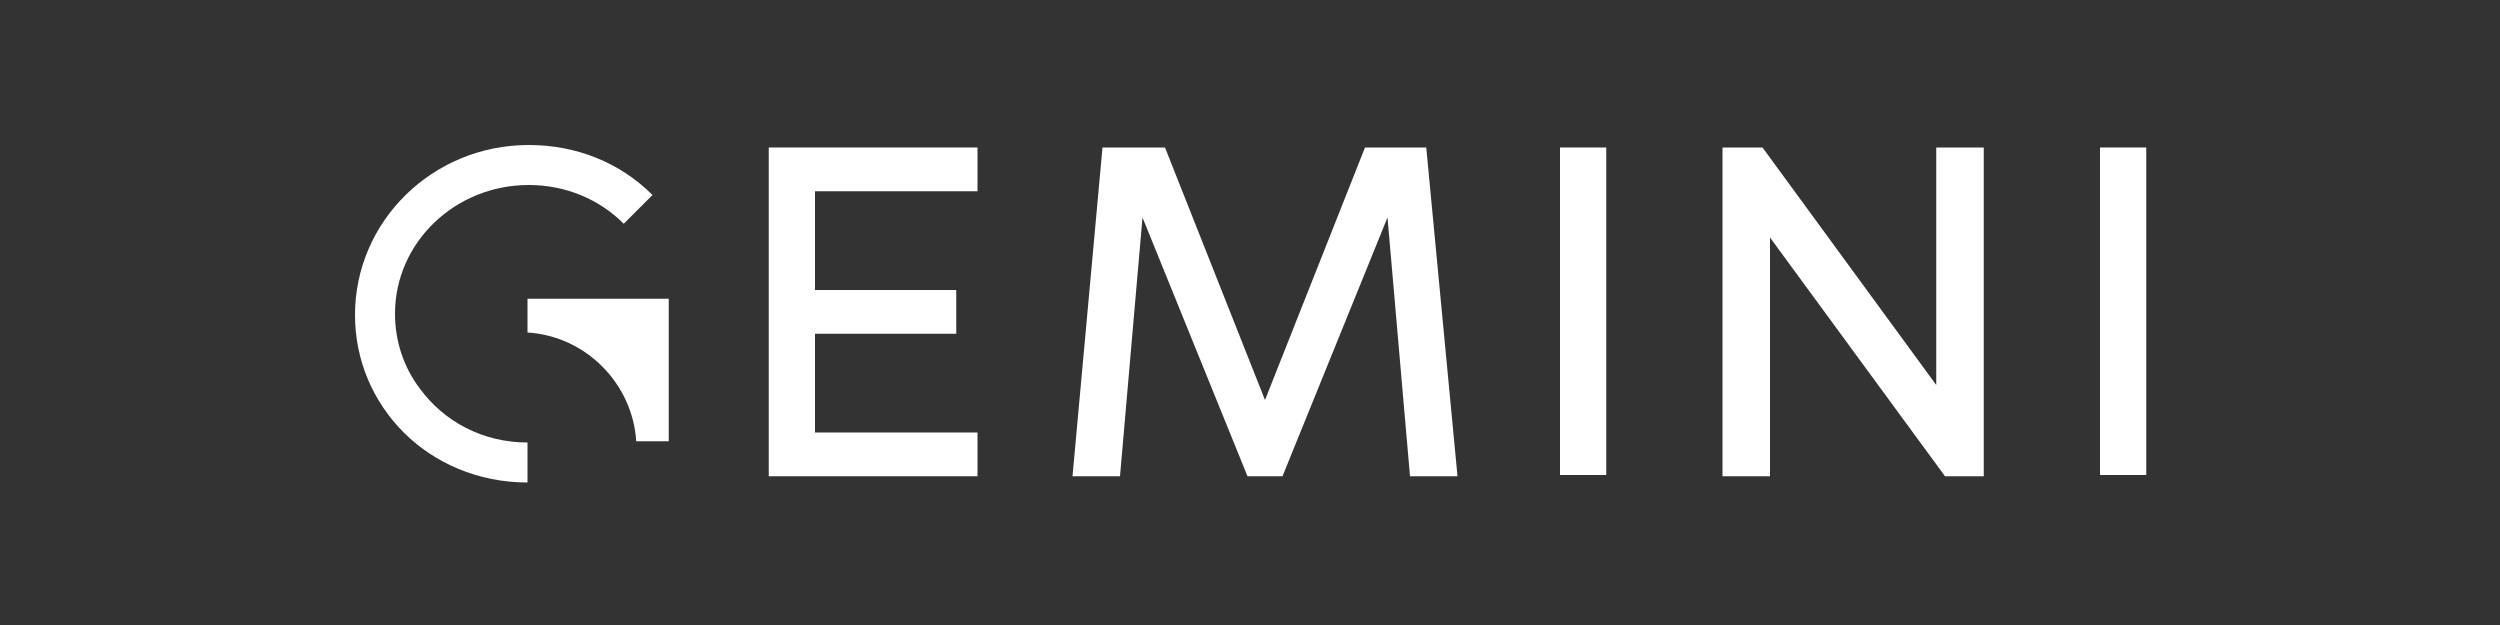 <?xml version="1.0" encoding="utf-8"?>
<!-- Generator: Adobe Illustrator 26.3.1, SVG Export Plug-In . SVG Version: 6.00 Build 0)  -->
<svg version="1.1" id="Layer_1" xmlns="http://www.w3.org/2000/svg" xmlns:xlink="http://www.w3.org/1999/xlink" x="0px" y="0px"
	 viewBox="0 0 200 50" style="enable-background:new 0 0 200 50;" xml:space="preserve">
<rect x="0" y="0" width="200" height="50" fill="#333333" stroke="none"/>
<style type="text/css">
	.st0{fill:#FFFFFF;}
</style>
<g>
	<a xlink:href="67.836862745098" >
		<polygon id="fullLogo" class="st0" points="61.5,38.1 78.2,38.1 78.2,34.6 65.2,34.6 65.2,26.7 76.5,26.7 76.5,23.2 65.2,23.2 
			65.2,15.3 78.2,15.3 78.2,11.8 61.5,11.8 		"/>
	</a>
	<a xlink:href="67.836862745098" >
		<polygon id="fullLogo-2" class="st0" points="109.2,11.8 101.2,32 93.2,11.8 88.2,11.8 85.8,38.1 89.6,38.1 91.4,17.4 99.8,38.1 
			102.6,38.1 111,17.4 112.8,38.1 116.6,38.1 114.1,11.8 		"/>
	</a>
	<a xlink:href="67.836862745098" >
		<rect id="fullLogo-3" x="124.8" y="11.8" class="st0" width="3.7" height="26.2"/>
	</a>
	<a xlink:href="67.836862745098" >
		<polygon id="fullLogo-4" class="st0" points="154.9,30.8 141,11.8 137.8,11.8 137.8,38.1 141.6,38.1 141.6,19 155.6,38.1 
			158.7,38.1 158.7,11.8 154.9,11.8 		"/>
	</a>
	<a xlink:href="67.836862745098" >
		<rect id="fullLogo-5" x="168" y="11.8" class="st0" width="3.7" height="26.2"/>
	</a>
	<g id="logoMark">
		<a xlink:href="41.5035294117647" >
			<path id="logoMark__PathItem_" class="st0" d="M42.2,26.6c4.7,0.3,8.4,4.1,8.7,8.7h2.6V23.9H42.2V26.6z"/>
		</a>
		<a xlink:href="67.836862745098" >
			<path id="logoMark__PathItem_-2" class="st0" d="M42.2,38.6v-3.2c-3.6,0-6.7-1.7-8.6-4.3c-1.3-1.7-2-3.8-2-6
				c0-5.7,4.8-10.3,10.7-10.3c2.9,0,5.6,1.1,7.6,3.1l2.3-2.3c-2.6-2.6-6.1-4-9.9-4c-7.7,0-13.9,6.1-13.9,13.6c0,3.7,1.5,7,3.9,9.4
				C34.7,37,38.2,38.6,42.2,38.6z"/>
		</a>
	</g>
</g>
</svg>
